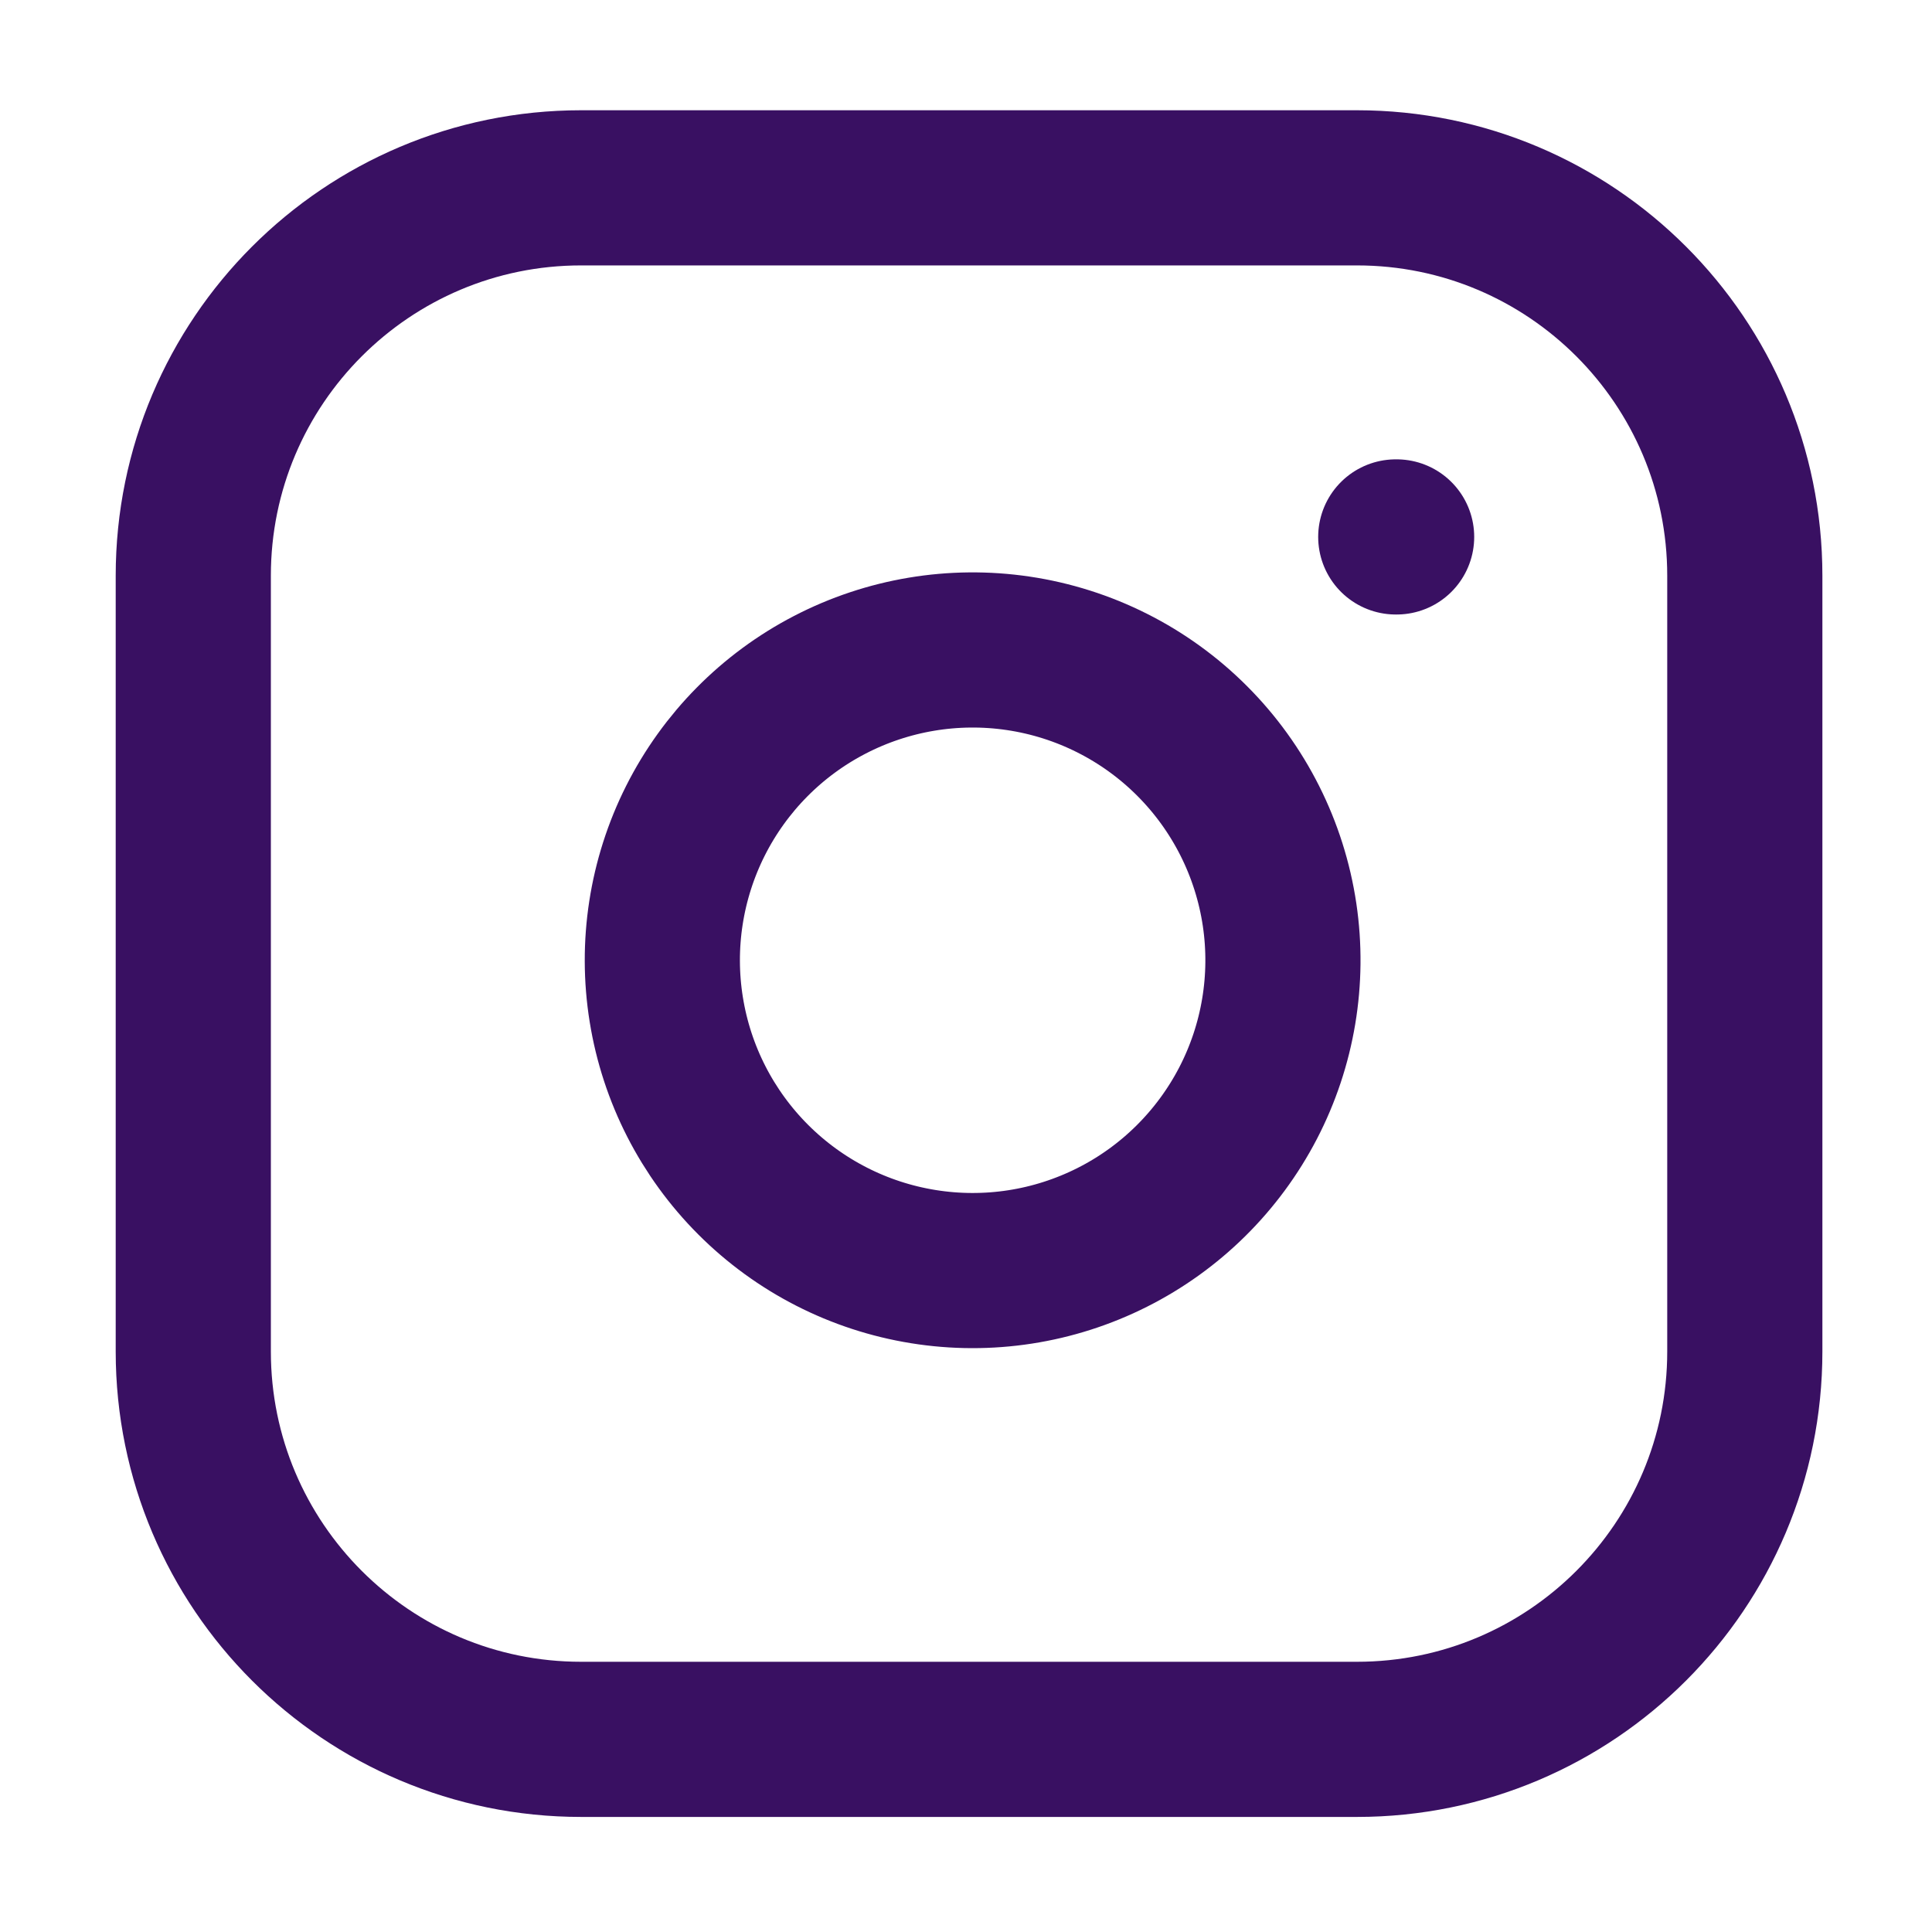 <?xml version="1.0" encoding="UTF-8" standalone="no"?><svg width='45' height='45' viewBox='0 0 45 45' fill='none' xmlns='http://www.w3.org/2000/svg'>
<path d='M31.605 4.375H13.536C8.547 4.375 4.502 8.42 4.502 13.41V31.479C4.502 36.468 8.547 40.513 13.536 40.513H31.605C36.595 40.513 40.64 36.468 40.64 31.479V13.41C40.64 8.42 36.595 4.375 31.605 4.375Z' stroke='#391062' stroke-width='3.614' stroke-linecap='round' stroke-linejoin='round'/>
<path d='M29.804 21.306C30.027 22.81 29.77 24.346 29.07 25.695C28.369 27.044 27.262 28.139 25.904 28.822C24.546 29.506 23.007 29.744 21.506 29.502C20.005 29.261 18.619 28.552 17.544 27.477C16.469 26.402 15.76 25.015 15.519 23.515C15.277 22.014 15.515 20.475 16.198 19.117C16.882 17.759 17.976 16.651 19.326 15.951C20.675 15.251 22.211 14.994 23.715 15.217C25.248 15.444 26.669 16.159 27.765 17.256C28.861 18.352 29.576 19.772 29.804 21.306Z' stroke='#391062' stroke-width='3.614' stroke-linecap='round' stroke-linejoin='round'/>
<path d='M32.51 12.506H32.53' stroke='#391062' stroke-width='3.614' stroke-linecap='round' stroke-linejoin='round'/>
</svg>

